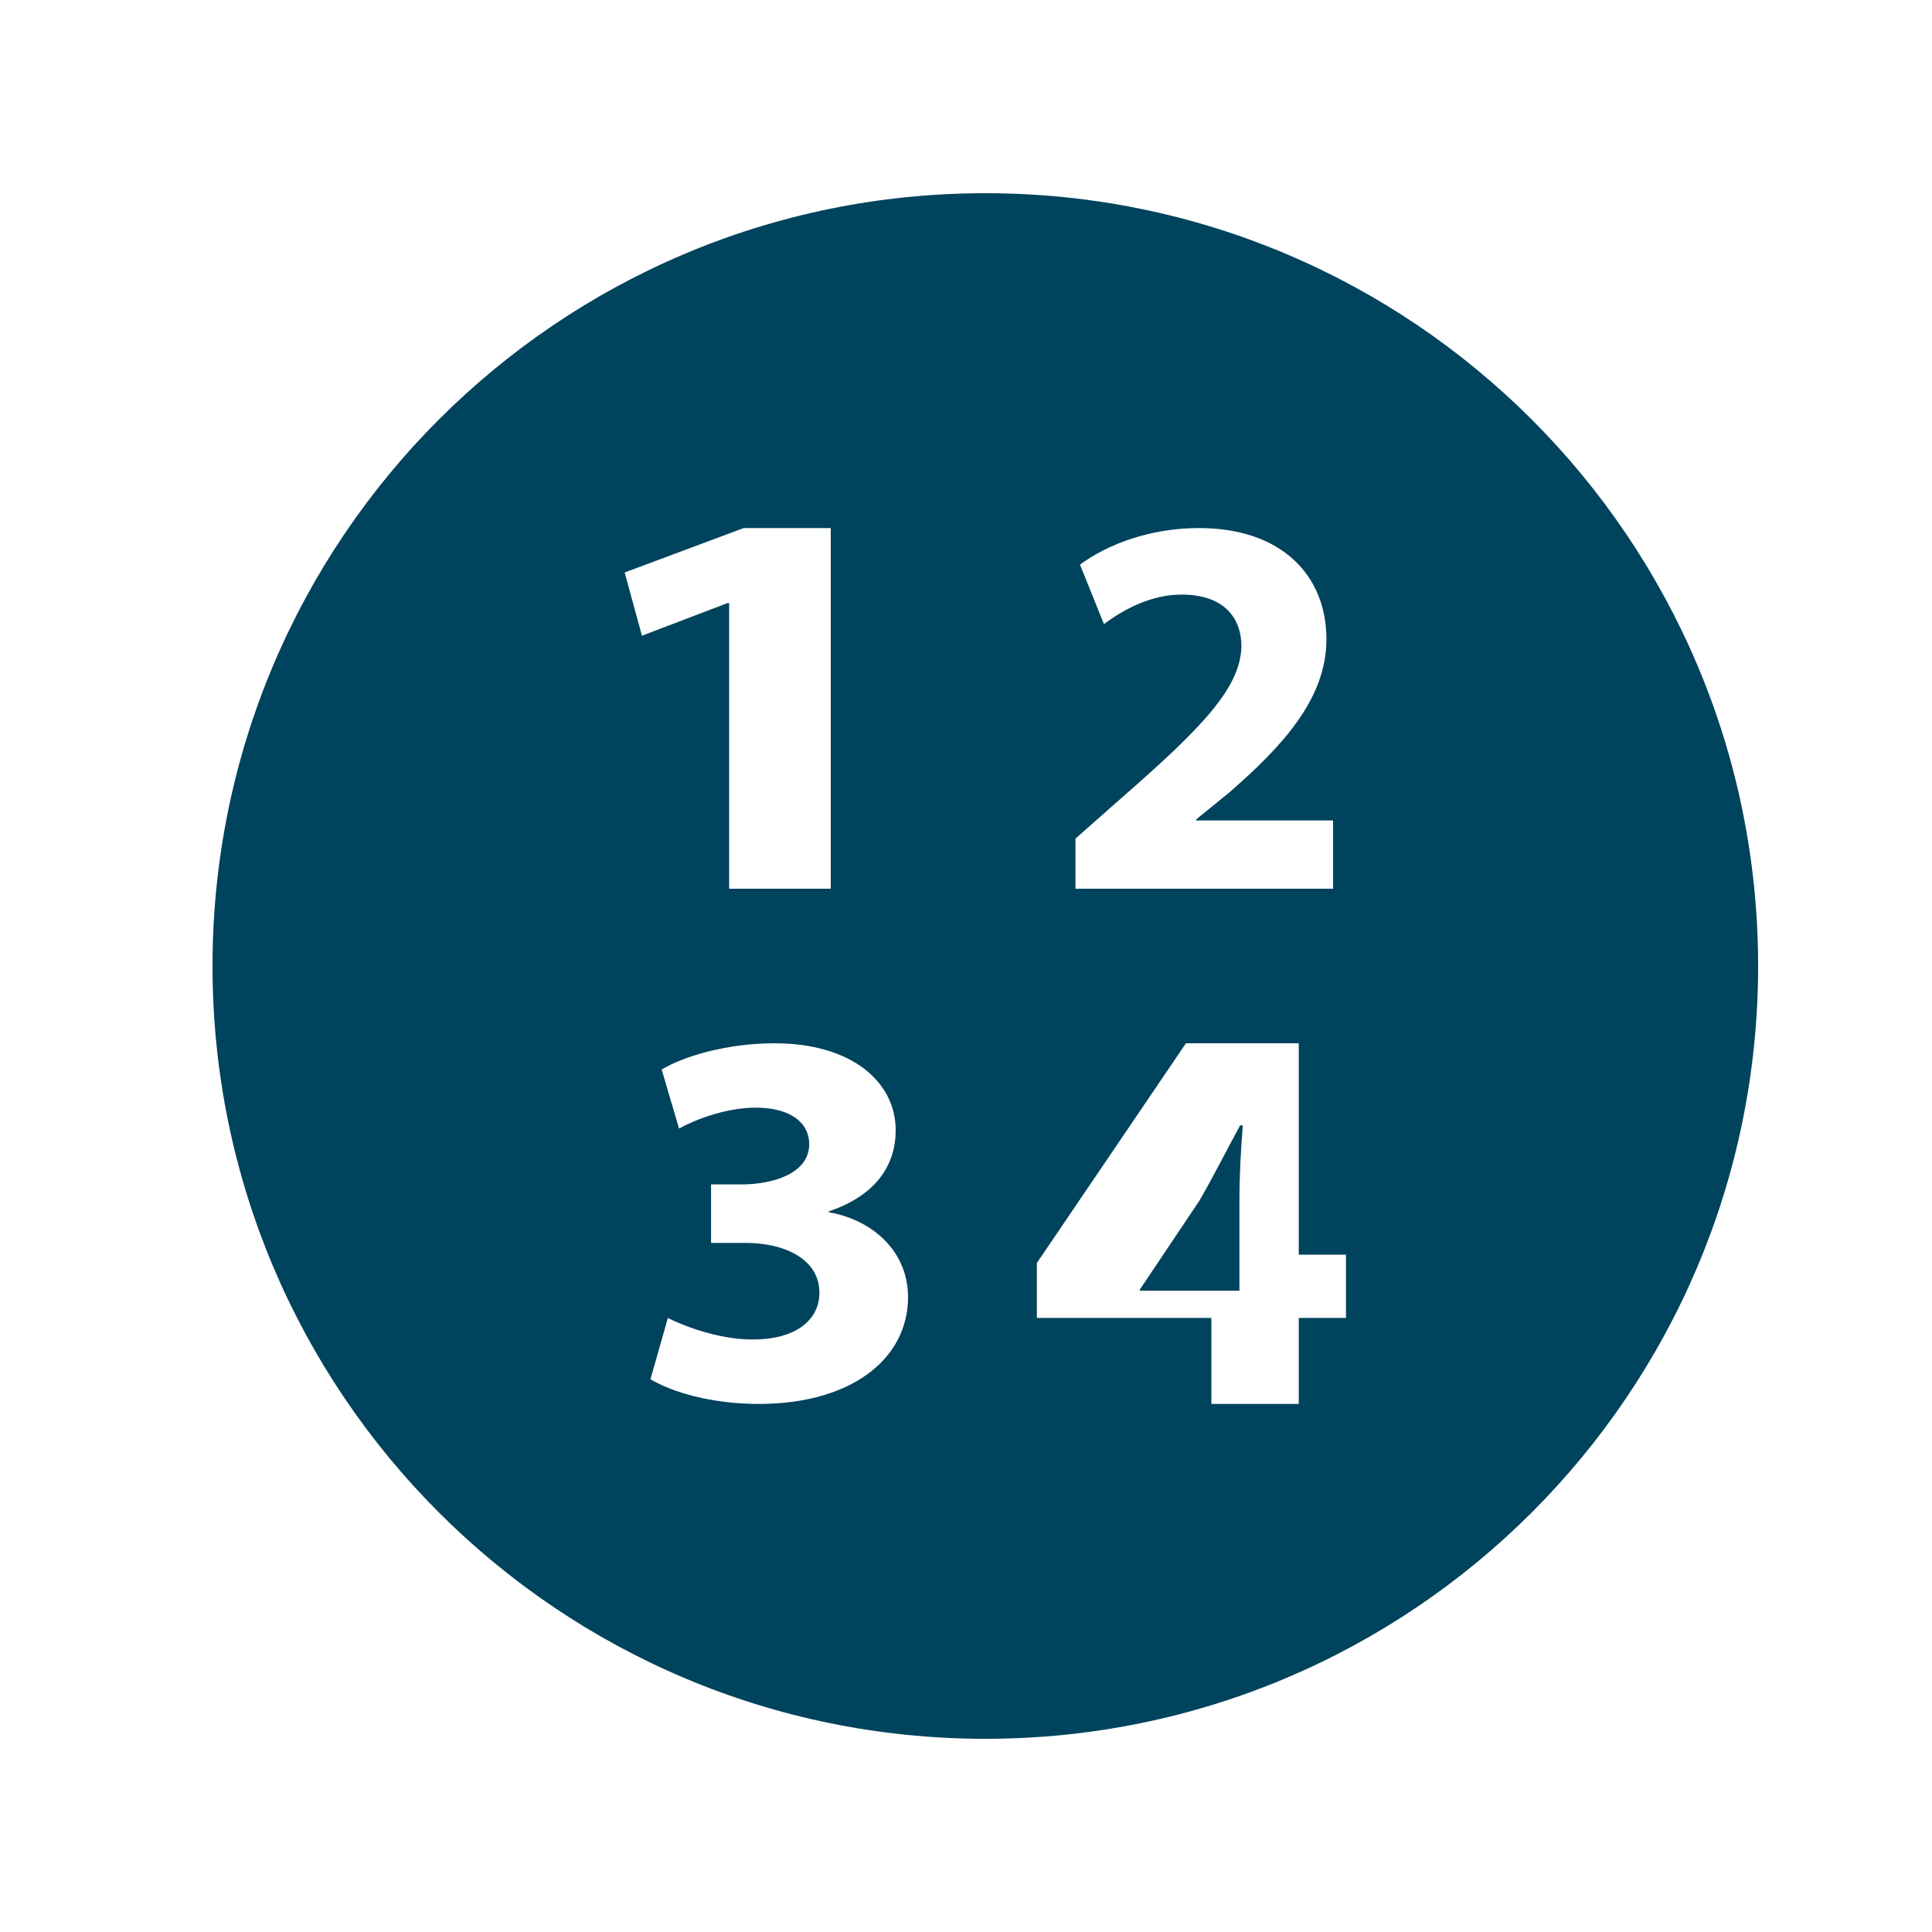 <svg width="25" height="25" viewBox="0 0 25 25" fill="none" xmlns="http://www.w3.org/2000/svg">
<g id="input-numbers-svgrepo-com 1">
<path id="Vector" d="M12.75 2.5C7.227 2.5 2.75 6.977 2.75 12.5C2.75 18.023 7.227 22.5 12.75 22.5C18.273 22.5 22.75 18.023 22.75 12.5C22.75 6.977 18.273 2.5 12.75 2.5ZM8.083 7.408L9.623 6.833H10.75V11.5H9.435V7.803H9.417L8.307 8.226L8.083 7.408ZM9.819 18.167C9.208 18.167 8.693 18.014 8.417 17.847L8.642 17.055C8.837 17.152 9.289 17.333 9.739 17.333C10.312 17.333 10.603 17.07 10.603 16.729C10.603 16.284 10.138 16.083 9.651 16.083H9.201V15.326H9.63C10 15.319 10.471 15.188 10.471 14.805C10.471 14.534 10.24 14.333 9.775 14.333C9.39 14.333 8.983 14.493 8.787 14.604L8.562 13.84C8.846 13.667 9.412 13.5 10.021 13.5C11.03 13.5 11.59 14.007 11.59 14.624C11.59 15.104 11.307 15.479 10.726 15.674V15.687C11.293 15.785 11.75 16.194 11.75 16.785C11.75 17.583 11.017 18.167 9.819 18.167ZM13.917 10.851L14.525 10.314C15.551 9.418 16.051 8.902 16.064 8.365C16.064 7.991 15.833 7.694 15.291 7.694C14.886 7.694 14.532 7.892 14.285 8.076L13.975 7.306C14.329 7.045 14.879 6.833 15.515 6.833C16.578 6.833 17.164 7.44 17.164 8.273C17.164 9.043 16.592 9.657 15.912 10.25L15.479 10.603V10.617H17.25V11.5H13.917V10.851ZM17.417 17.054H16.806V18.167H15.675V17.054H13.417V16.343L15.346 13.5H16.806V16.235H17.417V17.054Z" fill="#00435D"/>
<path id="Vector_2" d="M15.518 15.54L14.75 16.686V16.702H16.038V15.54C16.038 15.223 16.055 14.901 16.082 14.562H16.047C15.862 14.901 15.711 15.208 15.518 15.54Z" fill="#00435D"/>
</g>
</svg>
